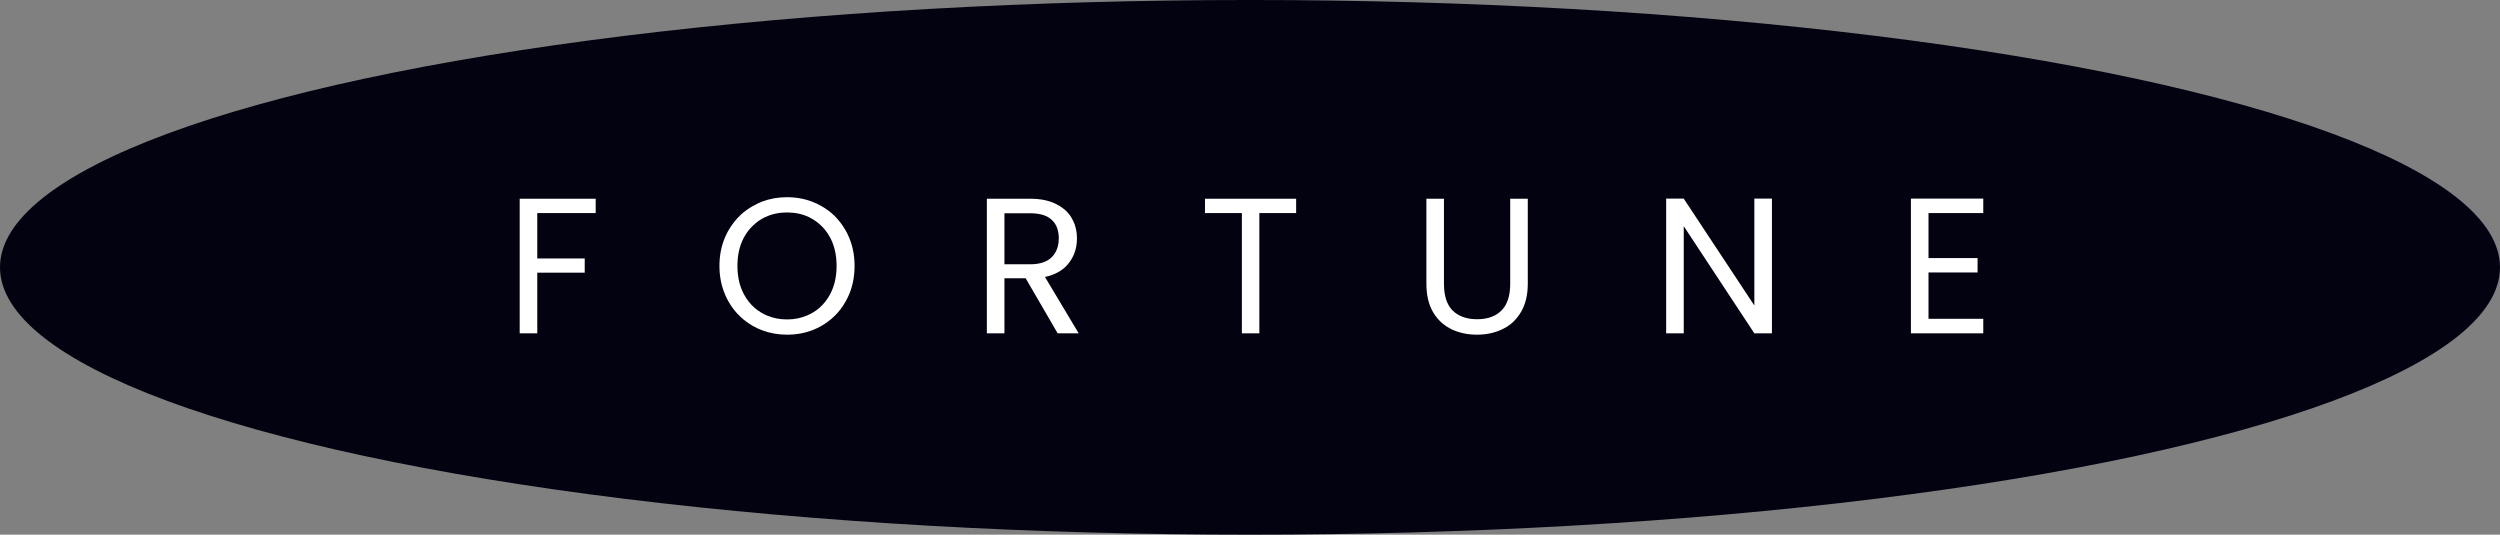 <svg width="246.059" height="52.625" viewBox="0 0 246.059 52.625" fill="none" xmlns="http://www.w3.org/2000/svg" xmlns:xlink="http://www.w3.org/1999/xlink">
	<rect x="0" y="0" width="246.059" height="52.625" fill="#808080" stroke="none"/>
	<desc>
			Created with Pixso.
	</desc>
	<defs/>
	<ellipse id="Ellipse 8" cx="123.029" cy="26.312" rx="123.029" ry="26.313" fill="#030211" fill-opacity="1"/>
	<path id="Fortune" d="M75.02 32.51Q76.16 32.94 77.46 32.94Q78.84 32.94 80.03 32.47Q80.45 32.3 80.84 32.08Q81.54 31.68 82.11 31.13Q82.77 30.5 83.23 29.67Q83.35 29.47 83.45 29.25Q84.11 27.87 84.11 26.17Q84.11 24.5 83.46 23.13Q83.36 22.9 83.23 22.68Q82.76 21.85 82.1 21.21Q81.54 20.67 80.84 20.28Q80.44 20.05 80.01 19.88Q78.83 19.41 77.46 19.41Q76.17 19.41 75.04 19.83Q74.55 20.02 74.1 20.28Q73.46 20.64 72.93 21.12Q72.21 21.79 71.69 22.69Q71.52 22.99 71.38 23.31Q70.81 24.62 70.81 26.17Q70.81 27.75 71.4 29.07Q71.53 29.37 71.69 29.66Q72.2 30.56 72.92 31.22Q73.45 31.71 74.1 32.08Q74.54 32.33 75.02 32.51ZM172.67 32.81L174.4 32.81L174.4 19.55L172.67 19.55L172.67 30.07L165.72 19.55L163.99 19.55L163.99 32.81L165.72 32.81L165.72 22.26L172.67 32.81ZM189.81 25.4L189.81 20.97L195.2 20.97L195.2 19.55L188.08 19.55L188.08 32.81L195.2 32.81L195.2 31.38L189.81 31.38L189.81 26.82L194.64 26.82L194.64 25.4L189.81 25.4ZM58.63 20.97L58.63 19.56L51.15 19.56L51.15 32.81L52.88 32.81L52.88 26.84L57.55 26.84L57.55 25.44L52.88 25.44L52.88 20.97L58.63 20.97ZM100.95 27.39L104.1 32.81L106.17 32.81L102.85 27.26Q104.27 26.95 105.05 26.07Q105.13 25.98 105.21 25.87Q105.52 25.47 105.71 25.01Q106 24.3 106 23.46Q106 22.5 105.62 21.72Q105.56 21.59 105.48 21.47Q105.42 21.35 105.34 21.24Q104.84 20.52 103.94 20.08Q102.91 19.56 101.4 19.56L97.13 19.56L97.13 32.81L98.86 32.81L98.86 27.39L100.95 27.39ZM127.57 20.97L127.57 19.56L118.6 19.56L118.6 20.97L122.23 20.97L122.23 32.81L123.95 32.81L123.95 20.97L127.57 20.97ZM142.12 27.94L142.12 19.56L140.39 19.56L140.39 27.92Q140.39 29.58 141.04 30.71Q141.45 31.41 142.03 31.88Q142.4 32.18 142.83 32.39Q143.96 32.94 145.37 32.94Q146.77 32.94 147.9 32.39Q148.34 32.18 148.71 31.88Q149.29 31.4 149.7 30.71Q150.37 29.58 150.37 27.92L150.37 19.56L148.64 19.56L148.64 27.94Q148.64 29.71 147.77 30.57Q147.65 30.68 147.52 30.79Q146.7 31.42 145.39 31.42Q144.05 31.42 143.21 30.77Q143.09 30.68 142.98 30.57Q142.12 29.71 142.12 27.94ZM79.46 31.04Q78.55 31.44 77.46 31.44Q76.39 31.44 75.48 31.05Q75.22 30.94 74.96 30.79Q74.6 30.58 74.28 30.31Q73.64 29.75 73.21 28.95Q72.58 27.75 72.58 26.17Q72.58 24.58 73.21 23.39Q73.64 22.59 74.29 22.04Q74.59 21.77 74.95 21.56Q75.13 21.45 75.32 21.37Q76.29 20.91 77.46 20.91Q78.65 20.91 79.62 21.37Q79.8 21.46 79.97 21.56Q80.33 21.77 80.64 22.04Q81.28 22.59 81.71 23.39Q82.34 24.58 82.34 26.17Q82.34 27.75 81.71 28.95Q81.28 29.75 80.64 30.31Q80.33 30.58 79.96 30.79Q79.72 30.93 79.46 31.04ZM101.4 26.01L98.86 26.01L98.86 20.99L101.4 20.99Q102.83 20.99 103.52 21.64Q103.64 21.76 103.75 21.89Q104.21 22.5 104.21 23.46Q104.21 24.34 103.81 24.95Q103.68 25.15 103.51 25.32Q102.81 26.01 101.4 26.01Z" fill="#FFFFFF" fill-opacity="1" fill-rule="evenodd"/>
</svg>
